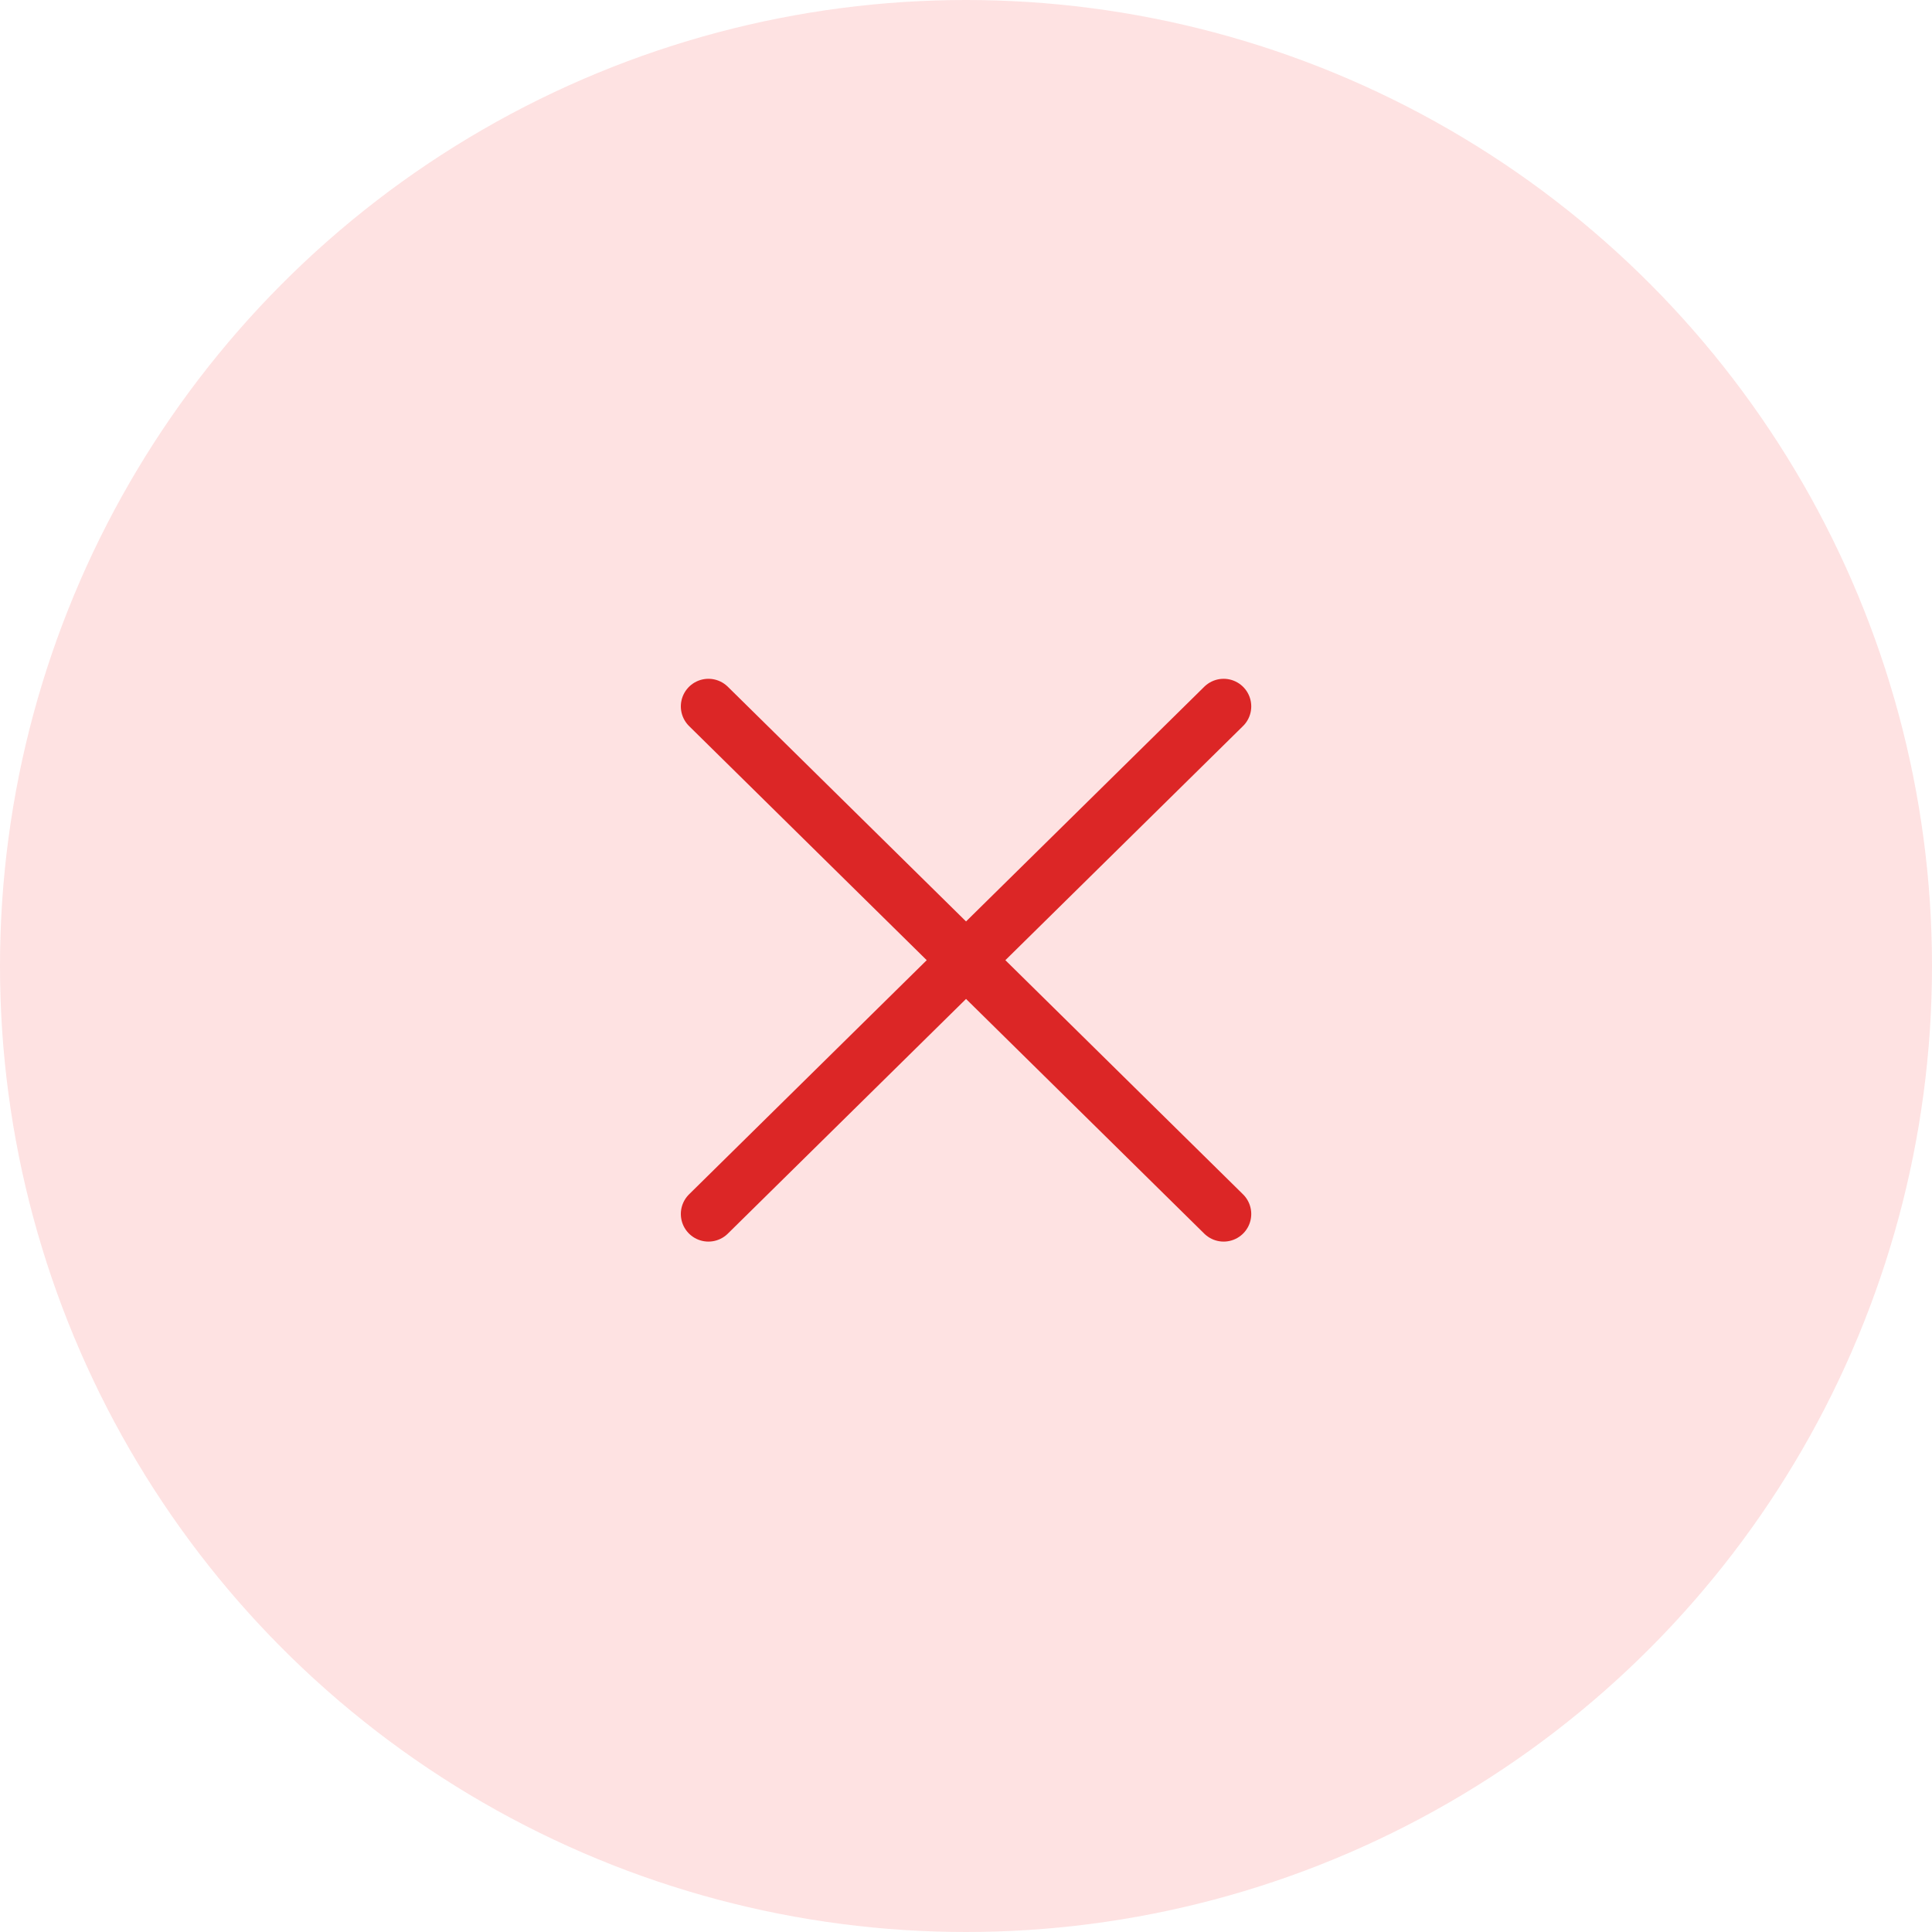 <svg width="70" height="70" viewBox="0 0 70 70" fill="none" xmlns="http://www.w3.org/2000/svg">
<circle cx="35" cy="35" r="35" fill="#FEE2E2"/>
<path d="M44.335 25.594L25.668 43.985M25.668 25.594L44.335 43.985" stroke="#DC2626" stroke-width="2" stroke-linecap="round" stroke-linejoin="round"/>
</svg>
